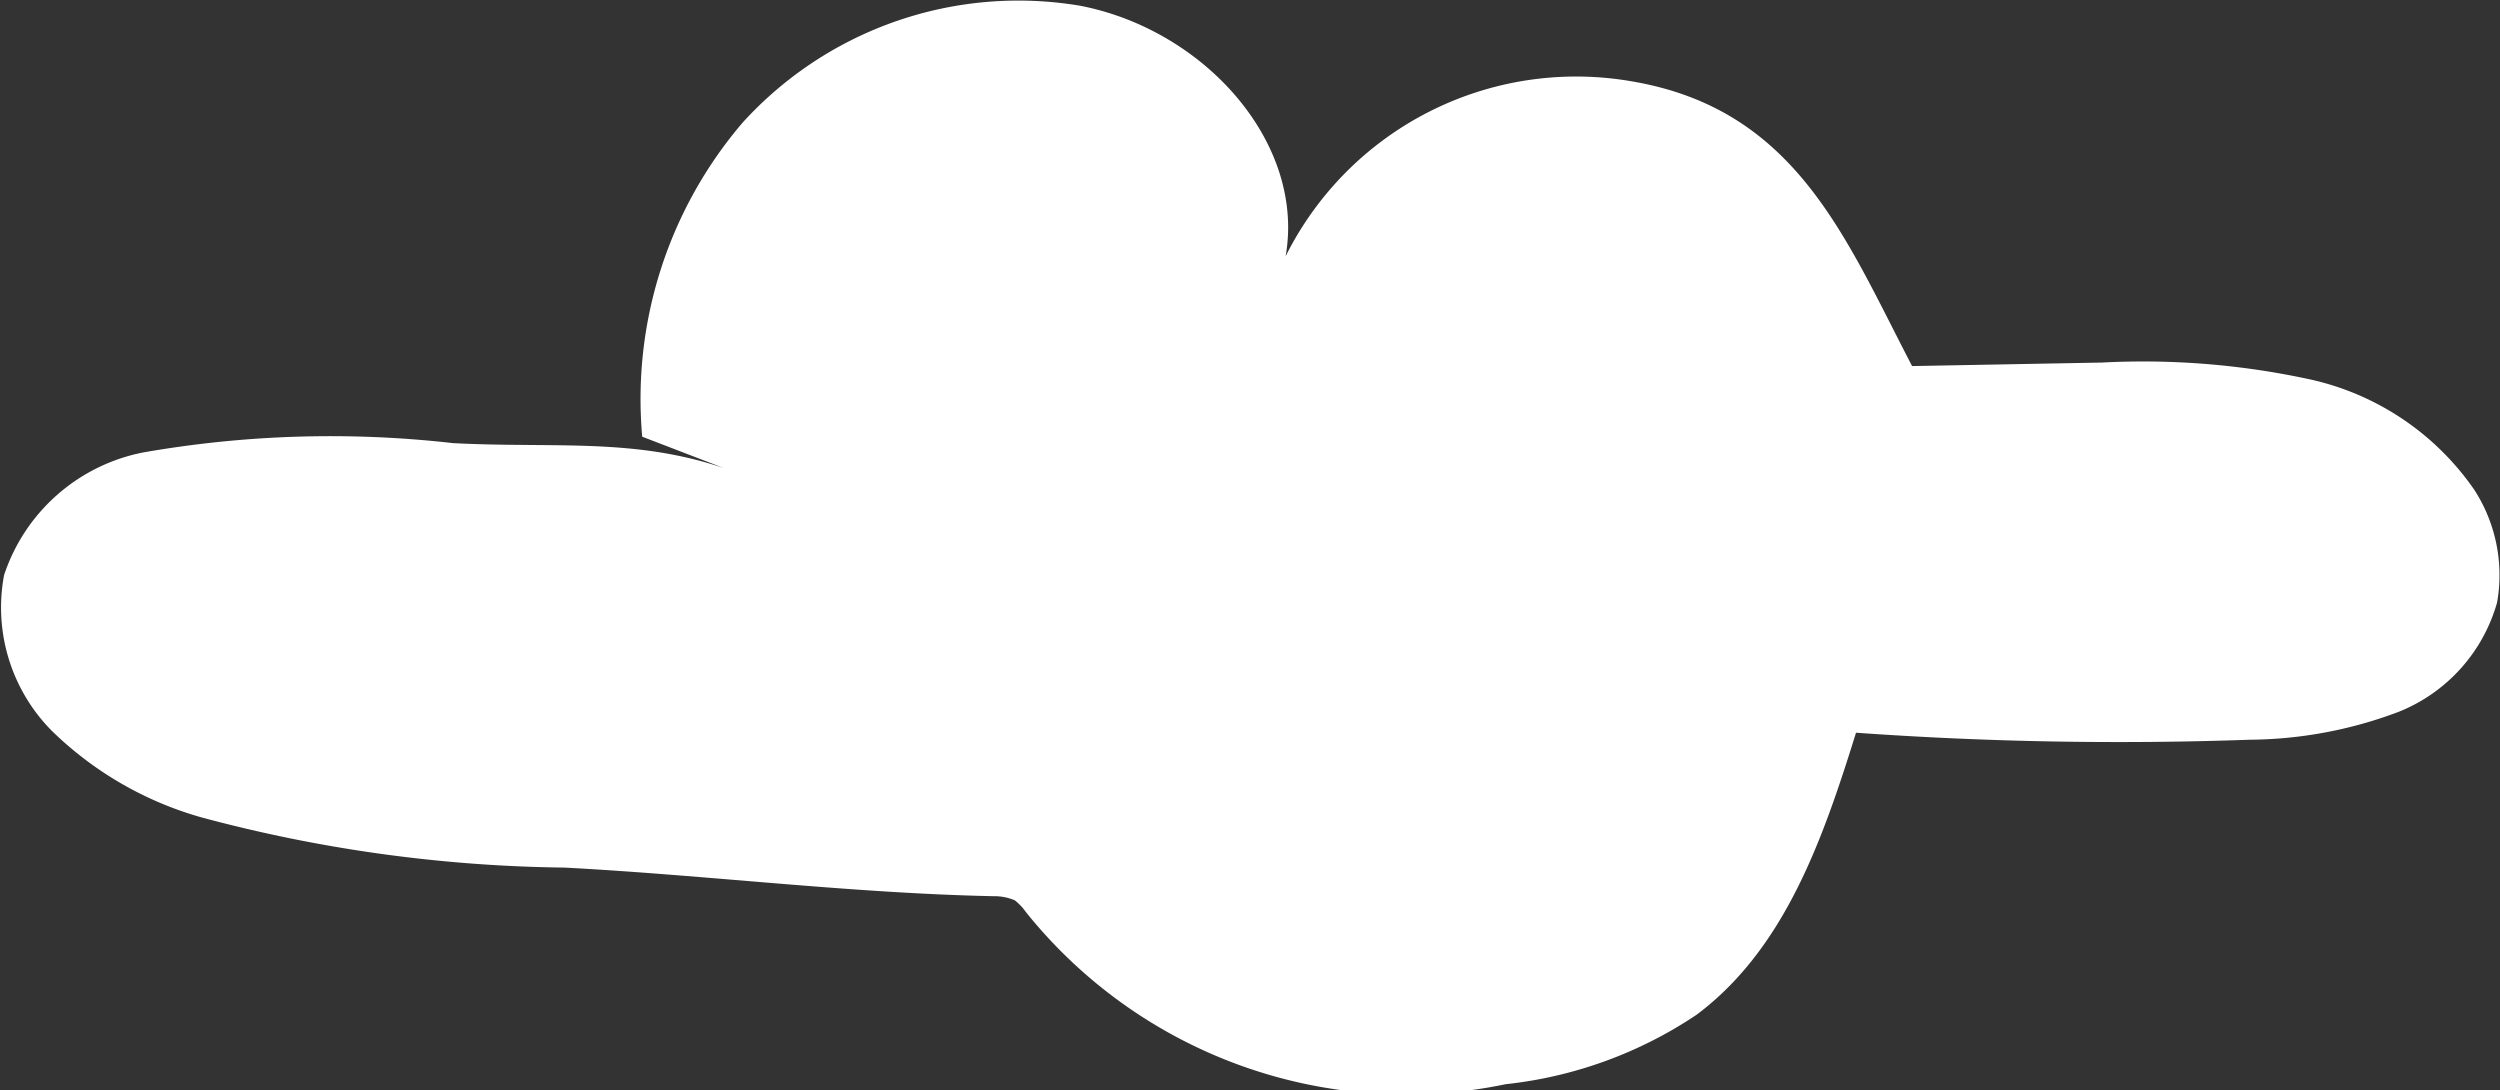<svg xmlns="http://www.w3.org/2000/svg" viewBox="0 0 42.82 18.67"><rect x="0" y="0" width="42.82" height="18.67" fill="#333333" stroke="none"/><defs><style>.cls-1{fill:#fff;}</style></defs><g id="Layer_2" data-name="Layer 2"><g id="OBJECTS"><path class="cls-1" d="M12.9,8.21c-1.77-.76-3.22-.52-5.14-.62a18.58,18.58,0,0,0-5.31.16A3.15,3.15,0,0,0,.07,9.85a3,3,0,0,0,.81,2.66l0,0A6,6,0,0,0,3.45,14a25,25,0,0,0,6.22.86c2.45.13,4.91.44,7.35.49a.89.89,0,0,1,.36.07.91.91,0,0,1,.19.2,8.35,8.35,0,0,0,8.22,2.95,7.26,7.26,0,0,0,3.27-1.19c1.51-1.13,2.16-3,2.73-4.83a63.36,63.36,0,0,0,6.75.12,7.35,7.35,0,0,0,2.55-.48,2.85,2.85,0,0,0,1.68-1.87,2.69,2.69,0,0,0-.39-1.93,4.63,4.63,0,0,0-2.9-1.91A13.46,13.46,0,0,0,36,6.21l-3.25.06c-1.16-2.23-2-4.41-4.82-4.88a5.56,5.56,0,0,0-5.91,3C22.36,2.46,20.65.52,18.51.1a6.38,6.38,0,0,0-5.79,2A7.28,7.28,0,0,0,11,7.48"/></g></g></svg>